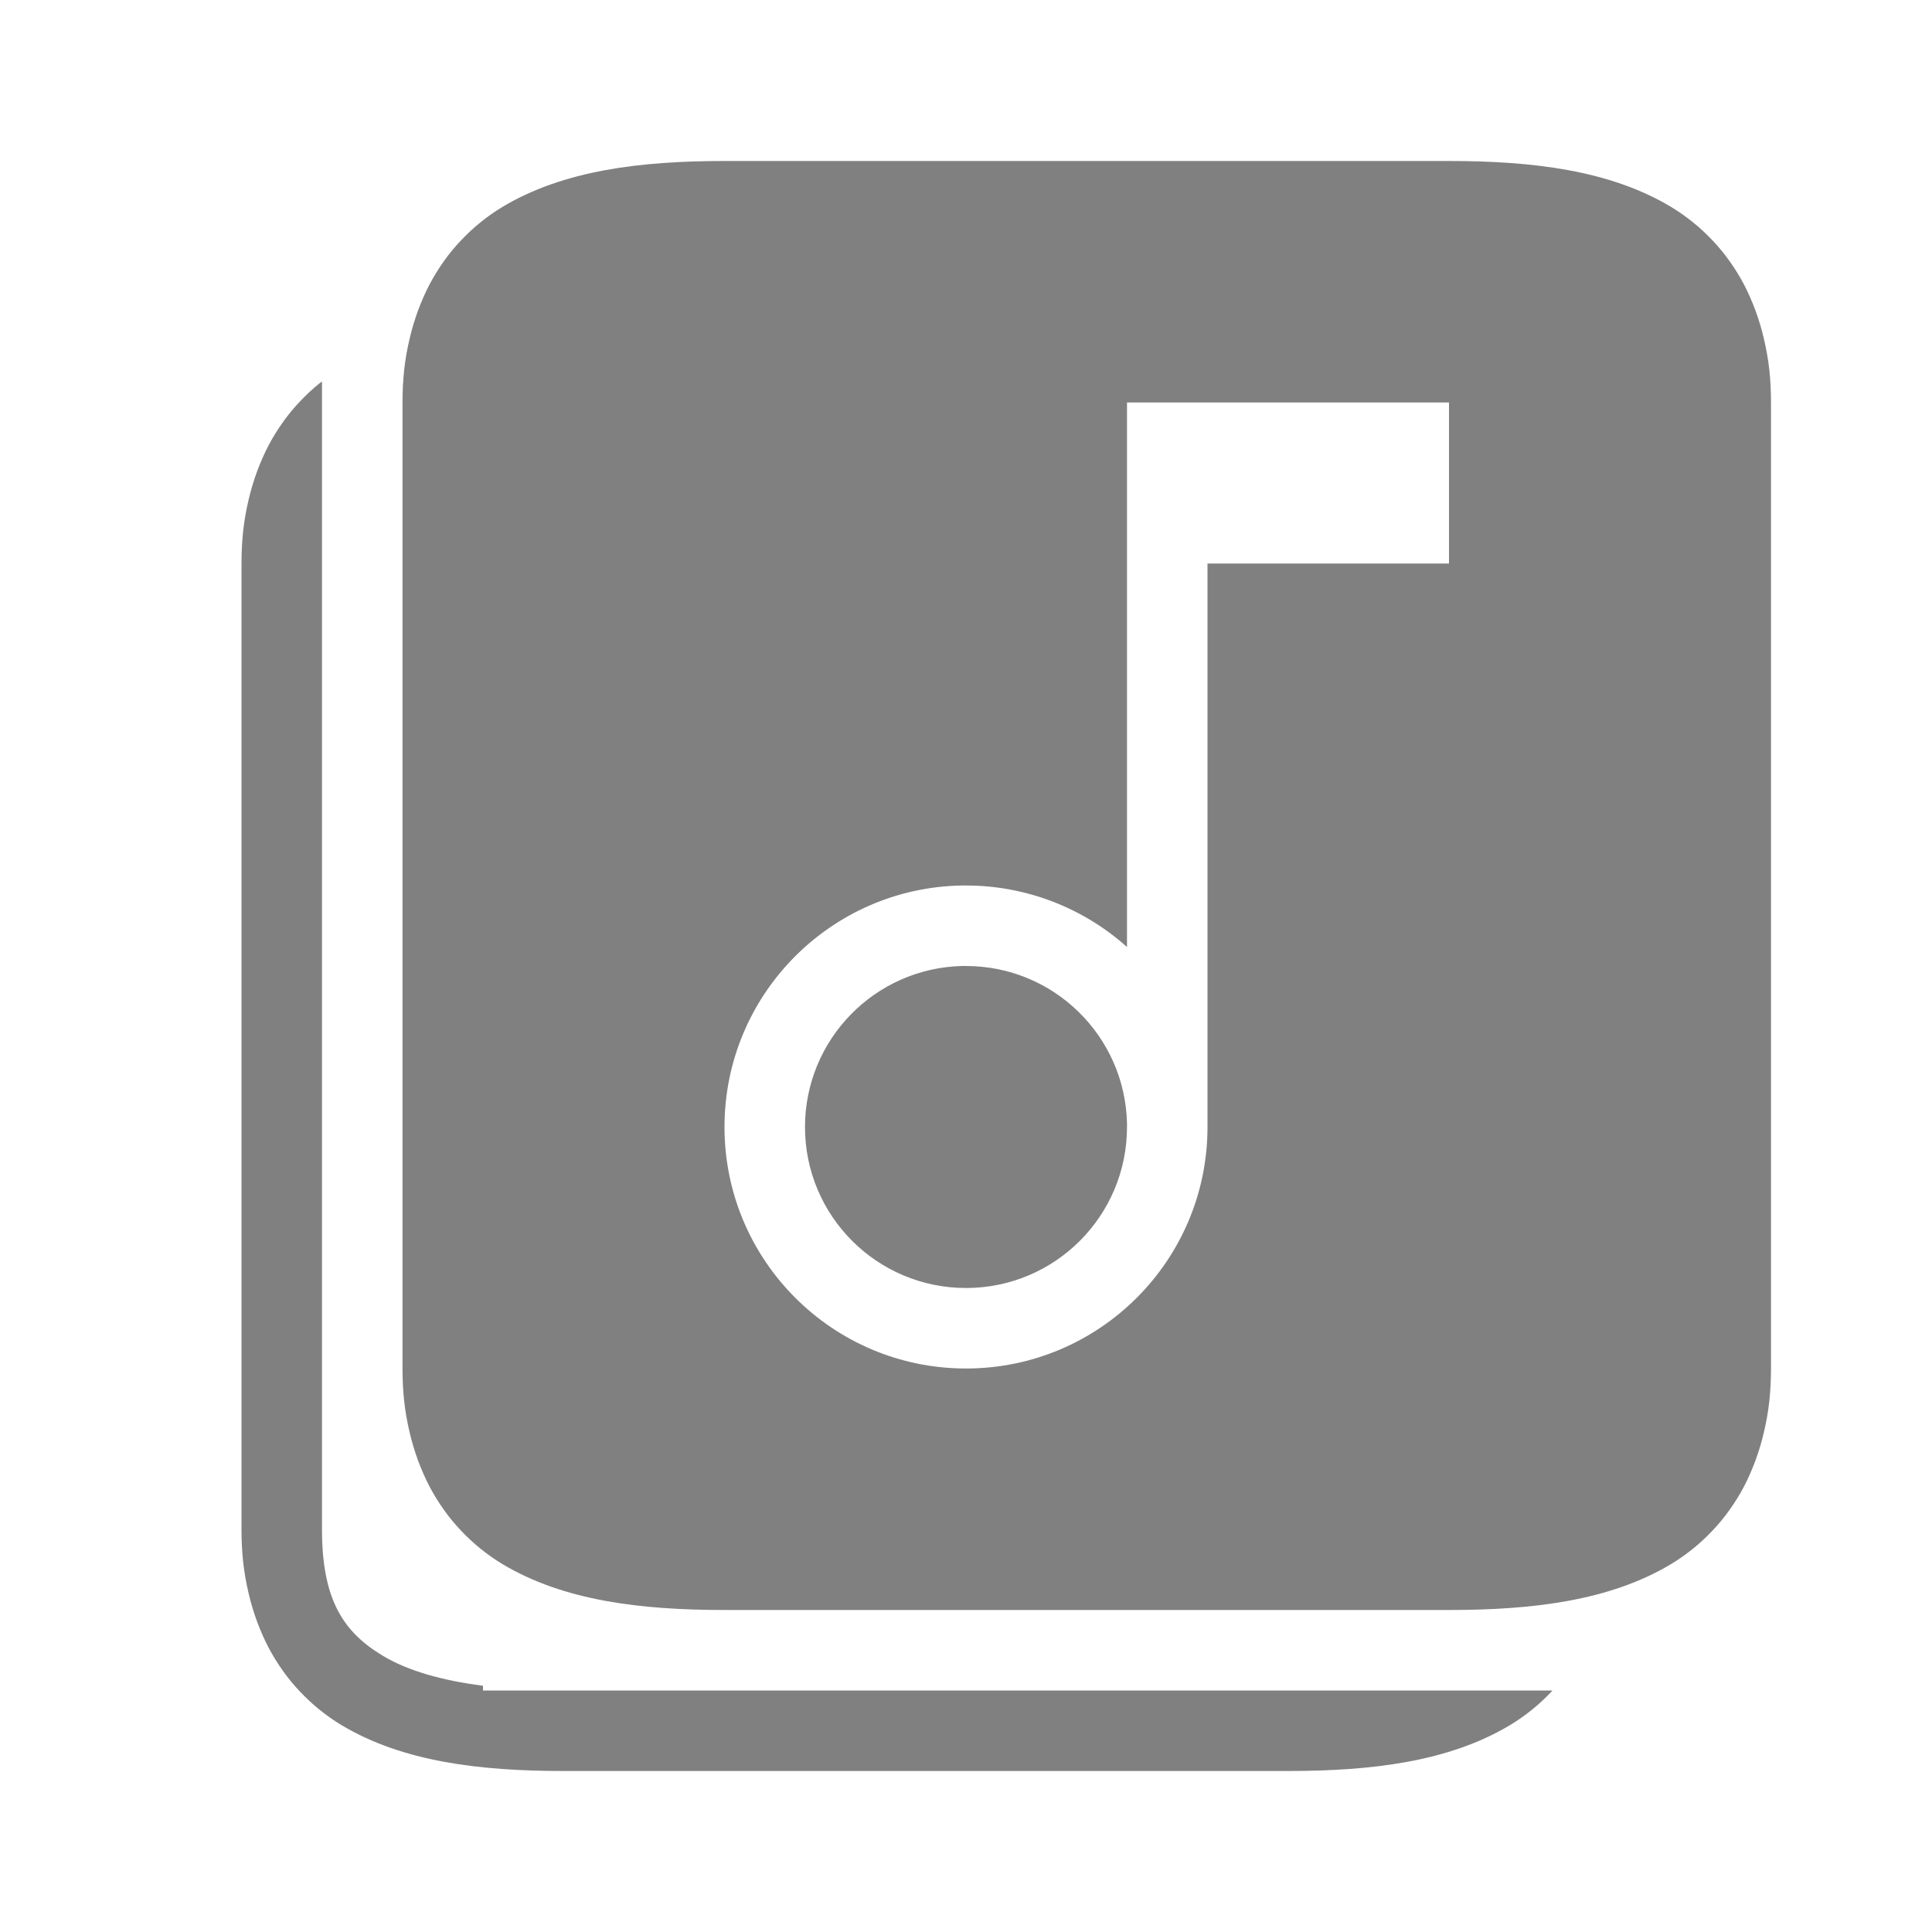 <?xml version="1.0" encoding="UTF-8" standalone="no"?>
<svg
   viewBox="0 0 24 24"
   height="24"
   id="svg7384"
   version="1.1"
   width="24"
   sodipodi:docname="music-filled.svg"
   inkscape:version="1.2.2 (1:1.2.2+202212051551+b0a8486541)"
   xmlns:inkscape="http://www.inkscape.org/namespaces/inkscape"
   xmlns:sodipodi="http://sodipodi.sourceforge.net/DTD/sodipodi-0.dtd"
   xmlns="http://www.w3.org/2000/svg"
   xmlns:svg="http://www.w3.org/2000/svg"
   xmlns:rdf="http://www.w3.org/1999/02/22-rdf-syntax-ns#"
   xmlns:cc="http://creativecommons.org/ns#"
   xmlns:dc="http://purl.org/dc/elements/1.1/">
  <sodipodi:namedview
     id="namedview24"
     pagecolor="#ffffff"
     bordercolor="#666666"
     borderopacity="1.0"
     inkscape:pageshadow="2"
     inkscape:pageopacity="0.0"
     inkscape:pagecheckerboard="0"
     showgrid="true"
     inkscape:zoom="23.169003"
     inkscape:cx="16.314901"
     inkscape:cy="10.293926"
     inkscape:window-width="1850"
     inkscape:window-height="1016"
     inkscape:window-x="0"
     inkscape:window-y="0"
     inkscape:window-maximized="1"
     inkscape:current-layer="svg7384"
     inkscape:showpageshadow="2"
     inkscape:deskcolor="#d1d1d1">
    <inkscape:grid
       type="xygrid"
       id="grid841" />
  </sodipodi:namedview>
  <defs
     id="defs7386">
    <linearGradient
       id="linearGradient5606"
       inkscape:swatch="solid">
      <stop
         id="stop5608"
         offset="0"
         style="stop-color:#000000;stop-opacity:1;" />
    </linearGradient>
    <linearGradient
       id="linearGradient4526"
       inkscape:swatch="solid">
      <stop
         id="stop4528"
         offset="0"
         style="stop-color:#ffffff;stop-opacity:1;" />
    </linearGradient>
    <linearGradient
       id="linearGradient3600-4"
       inkscape:swatch="gradient">
      <stop
         id="stop3602-7"
         offset="0"
         style="stop-color:#f4f4f4;stop-opacity:1" />
      <stop
         id="stop3604-6"
         offset="1"
         style="stop-color:#dbdbdb;stop-opacity:1" />
    </linearGradient>
  </defs>
  <path
     id="path874"
     style="color:#000000;fill:#808080;fill-opacity:1;-inkscape-stroke:none"
     d="M 9 2 C 7.958 2 7.002 2.115 6.242 2.57 C 6.147 2.627 6.057 2.691 5.971 2.76 C 5.885 2.829 5.805 2.904 5.729 2.984 C 5.652 3.065 5.581 3.15 5.516 3.242 C 5.45 3.334 5.39 3.431 5.336 3.533 C 5.282 3.636 5.235 3.745 5.193 3.857 C 5.152 3.97 5.116 4.087 5.088 4.209 C 5.059 4.331 5.036 4.46 5.021 4.592 C 5.007 4.724 5 4.859 5 5 L 5 17 C 5 17.141 5.007 17.276 5.021 17.408 C 5.036 17.54 5.059 17.669 5.088 17.791 C 5.116 17.913 5.152 18.03 5.193 18.143 C 5.235 18.255 5.282 18.364 5.336 18.467 C 5.39 18.569 5.45 18.666 5.516 18.758 C 5.581 18.85 5.652 18.935 5.729 19.016 C 5.805 19.096 5.885 19.171 5.971 19.24 C 6.057 19.309 6.147 19.373 6.242 19.43 C 7.002 19.885 7.958 20 9 20 L 12 20 L 18 20 C 19.042 20 19.998 19.885 20.758 19.43 C 20.853 19.373 20.943 19.309 21.029 19.24 C 21.115 19.171 21.195 19.096 21.271 19.016 C 21.348 18.935 21.419 18.85 21.484 18.758 C 21.55 18.666 21.61 18.569 21.664 18.467 C 21.718 18.364 21.765 18.255 21.807 18.143 C 21.848 18.03 21.884 17.913 21.912 17.791 C 21.941 17.669 21.964 17.54 21.979 17.408 C 21.993 17.276 22 17.141 22 17 L 22 5 C 22 4.859 21.993 4.724 21.979 4.592 C 21.964 4.46 21.941 4.331 21.912 4.209 C 21.884 4.087 21.848 3.97 21.807 3.857 C 21.765 3.745 21.718 3.636 21.664 3.533 C 21.61 3.431 21.55 3.334 21.484 3.242 C 21.419 3.15 21.348 3.065 21.271 2.984 C 21.195 2.904 21.115 2.829 21.029 2.76 C 20.943 2.691 20.853 2.627 20.758 2.57 C 19.998 2.115 19.042 2 18 2 L 12 2 L 9 2 z M 14 5 L 18 5 L 18 7 L 15 7 L 15 14 C 15 15.657 13.657 17 12 17 C 10.343 17 9 15.657 9 14 C 9 12.363 10.312 11.028 11.949 11 C 11.966 11 11.983 11 12 11 C 12.738 11 13.45 11.272 14 11.764 L 14 5 z M 11.949 12 C 10.865 12.028 10 12.915 10 14 C 10 15.105 10.895 16 12 16 C 13.105 16 14 15.105 14 14 C 14 13.984 14 13.967 14 13.951 C 13.973 12.866 13.086 12 12 12 C 11.984 12 11.967 12 11.951 12 L 11.949 12 z " />
  <path
     id="path450"
     style="color:#000000;fill:#808080;fill-opacity:1;-inkscape-stroke:none"
     d="M 4 4.74 C 3.991 4.747 3.98 4.752 3.971 4.76 C 3.885 4.829 3.805 4.904 3.729 4.984 C 3.652 5.065 3.581 5.15 3.516 5.242 C 3.45 5.334 3.39 5.431 3.336 5.533 C 3.282 5.636 3.235 5.745 3.193 5.857 C 3.152 5.97 3.116 6.087 3.088 6.209 C 3.059 6.331 3.036 6.46 3.021 6.592 C 3.007 6.724 3 6.859 3 7 L 3 19 C 3 19.141 3.007 19.276 3.021 19.408 C 3.036 19.54 3.059 19.669 3.088 19.791 C 3.116 19.913 3.152 20.03 3.193 20.143 C 3.235 20.255 3.282 20.364 3.336 20.467 C 3.39 20.569 3.45 20.666 3.516 20.758 C 3.581 20.85 3.652 20.935 3.729 21.016 C 3.805 21.096 3.885 21.171 3.971 21.24 C 4.057 21.309 4.147 21.373 4.242 21.43 C 5.002 21.885 5.958 22 7 22 L 10 22 L 16 22 C 17.042 22 17.998 21.885 18.758 21.43 C 18.853 21.373 18.943 21.309 19.029 21.24 C 19.115 21.171 19.195 21.096 19.271 21.016 C 19.276 21.011 19.28 21.005 19.285 21 L 16 21 L 7 21 L 6 21 L 6 20.941 C 5.49 20.876 5.065 20.754 4.758 20.57 C 4.267 20.276 4 19.875 4 19 L 4 13 L 4 7 L 4 4.74 z " />
</svg>
